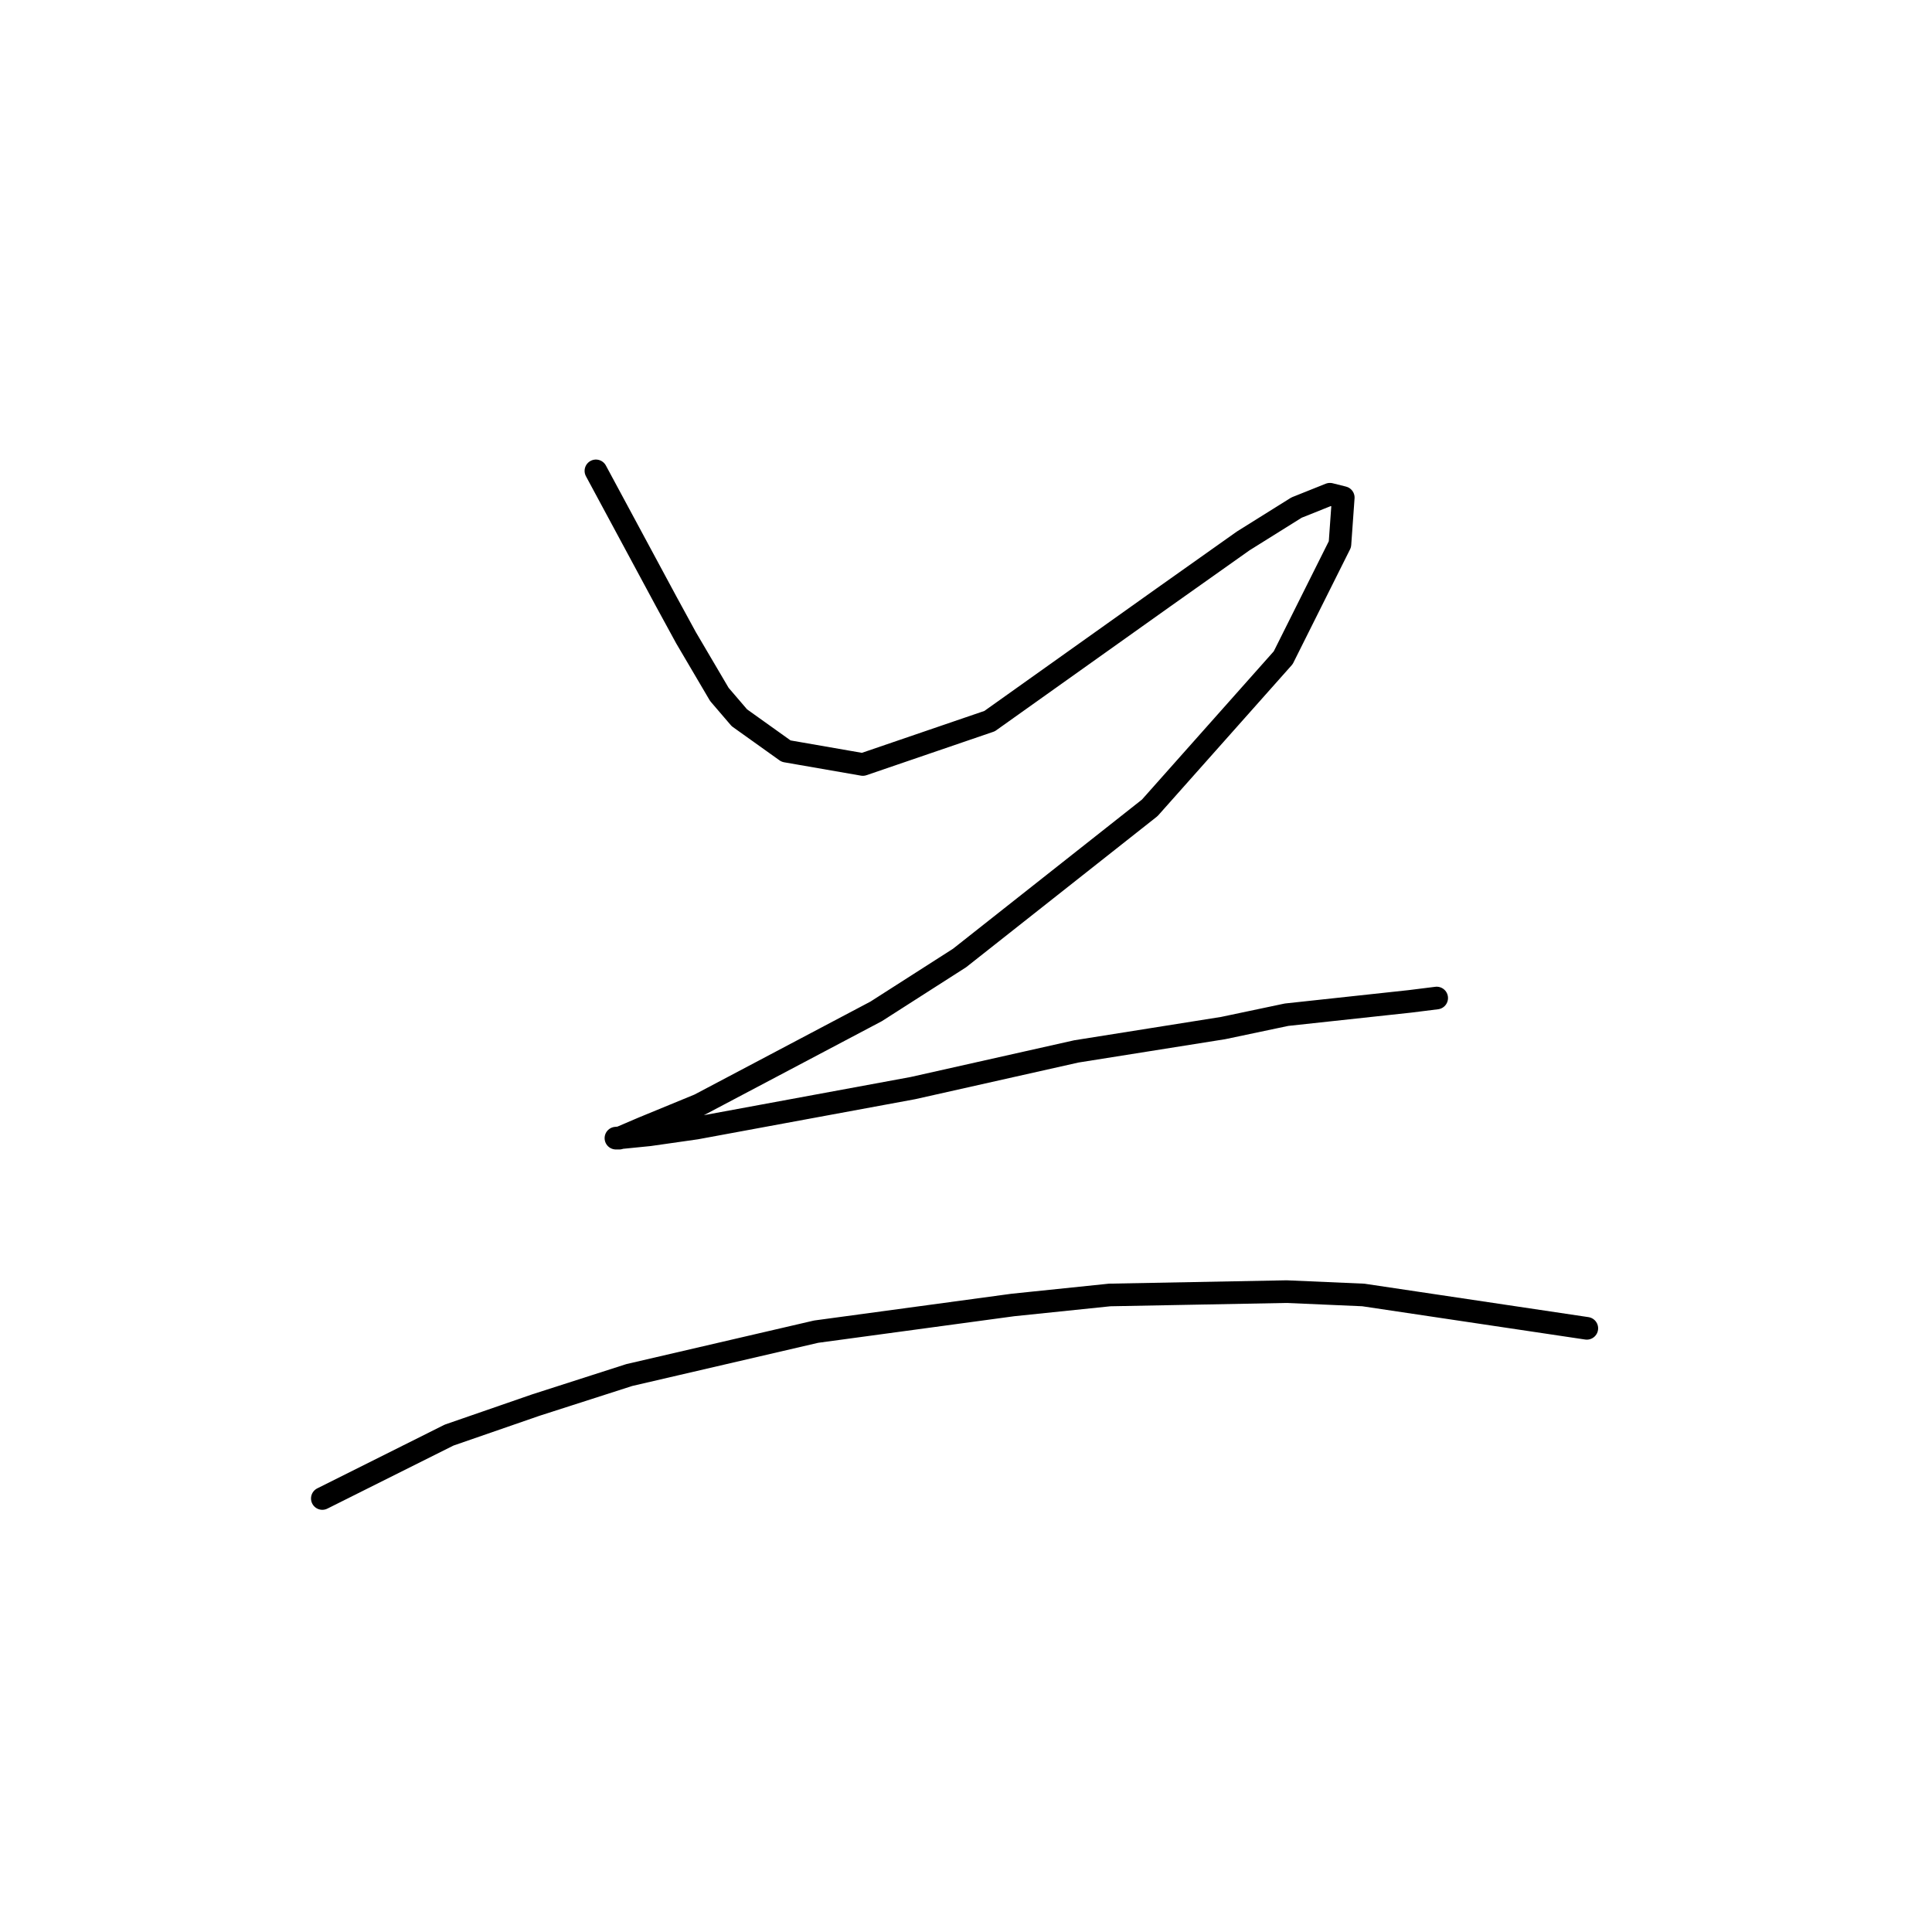 <?xml version="1.0" standalone="no"?>
    <svg width="256" height="256" xmlns="http://www.w3.org/2000/svg" version="1.1">
    <polyline stroke="black" stroke-width="3" stroke-linecap="round" fill="transparent" stroke-linejoin="round" points="78.962 62.394 88.246 79.636 90.898 84.499 95.319 92.014 97.972 95.109 104.161 99.529 114.329 101.298 131.128 95.551 154.117 79.194 164.727 71.678 171.8 67.257 176.221 65.489 177.989 65.931 177.547 72.12 170.032 87.151 152.348 107.045 127.149 126.939 116.097 134.012 92.667 146.391 85.151 149.485 82.056 150.811 81.614 150.811 86.035 150.369 92.224 149.485 120.96 144.18 142.622 139.317 162.074 136.223 170.474 134.454 186.831 132.686 190.368 132.244 190.368 132.244 " />
        <polyline stroke="black" stroke-width="3" stroke-linecap="round" fill="transparent" stroke-linejoin="round" points="42.711 198.557 59.51 190.157 71.004 186.178 83.383 182.2 108.14 176.452 134.223 172.916 147.043 171.59 170.474 171.147 180.642 171.59 210.261 176.01 210.261 176.01 " />
        </svg>